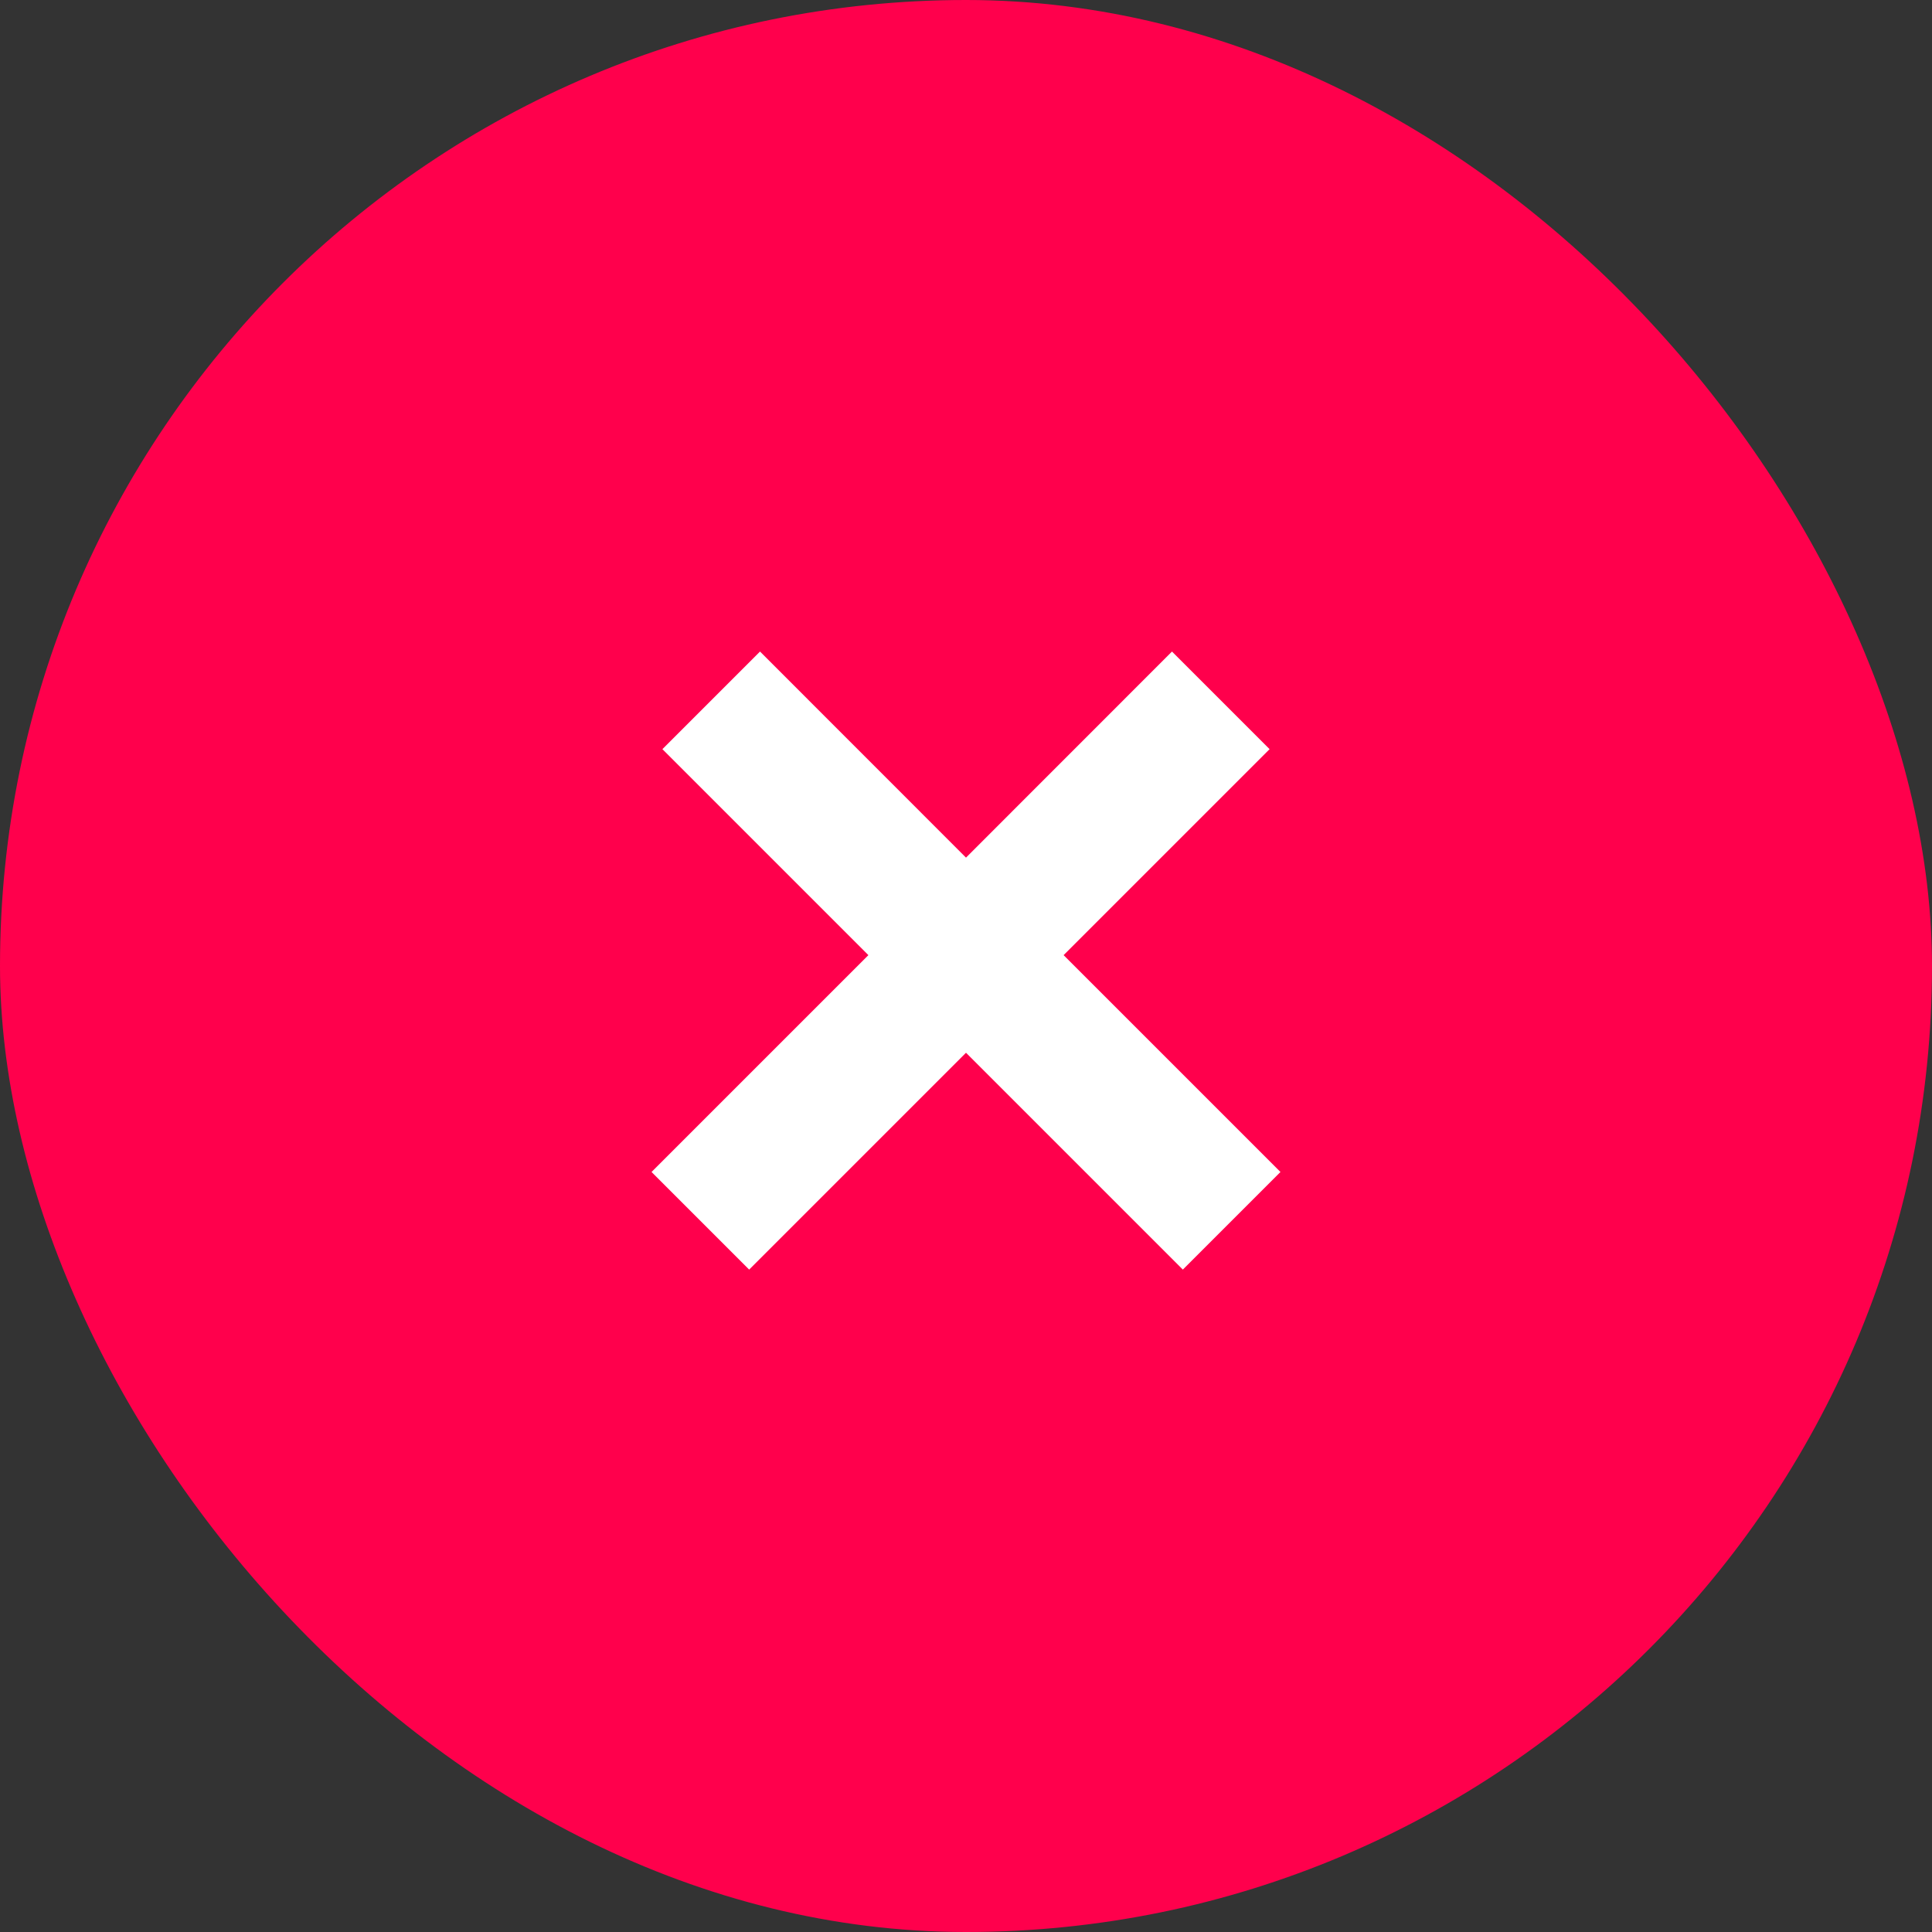 <svg width="21" height="21" viewBox="0 0 21 21" fill="none" xmlns="http://www.w3.org/2000/svg">
<rect x="0" y="0" width="21" height="21" fill="#333333" stroke="none"/>
<rect width="21" height="21" rx="10.5" fill="#FF004C"/>
<path fill-rule="evenodd" clip-rule="evenodd" d="M10.5 11.443L12.857 13.8L13.918 12.739L11.561 10.382L13.8 8.143L12.739 7.082L10.5 9.322L8.261 7.082L7.2 8.143L9.439 10.382L7.082 12.739L8.143 13.8L10.5 11.443Z" fill="white"/>
</svg>
